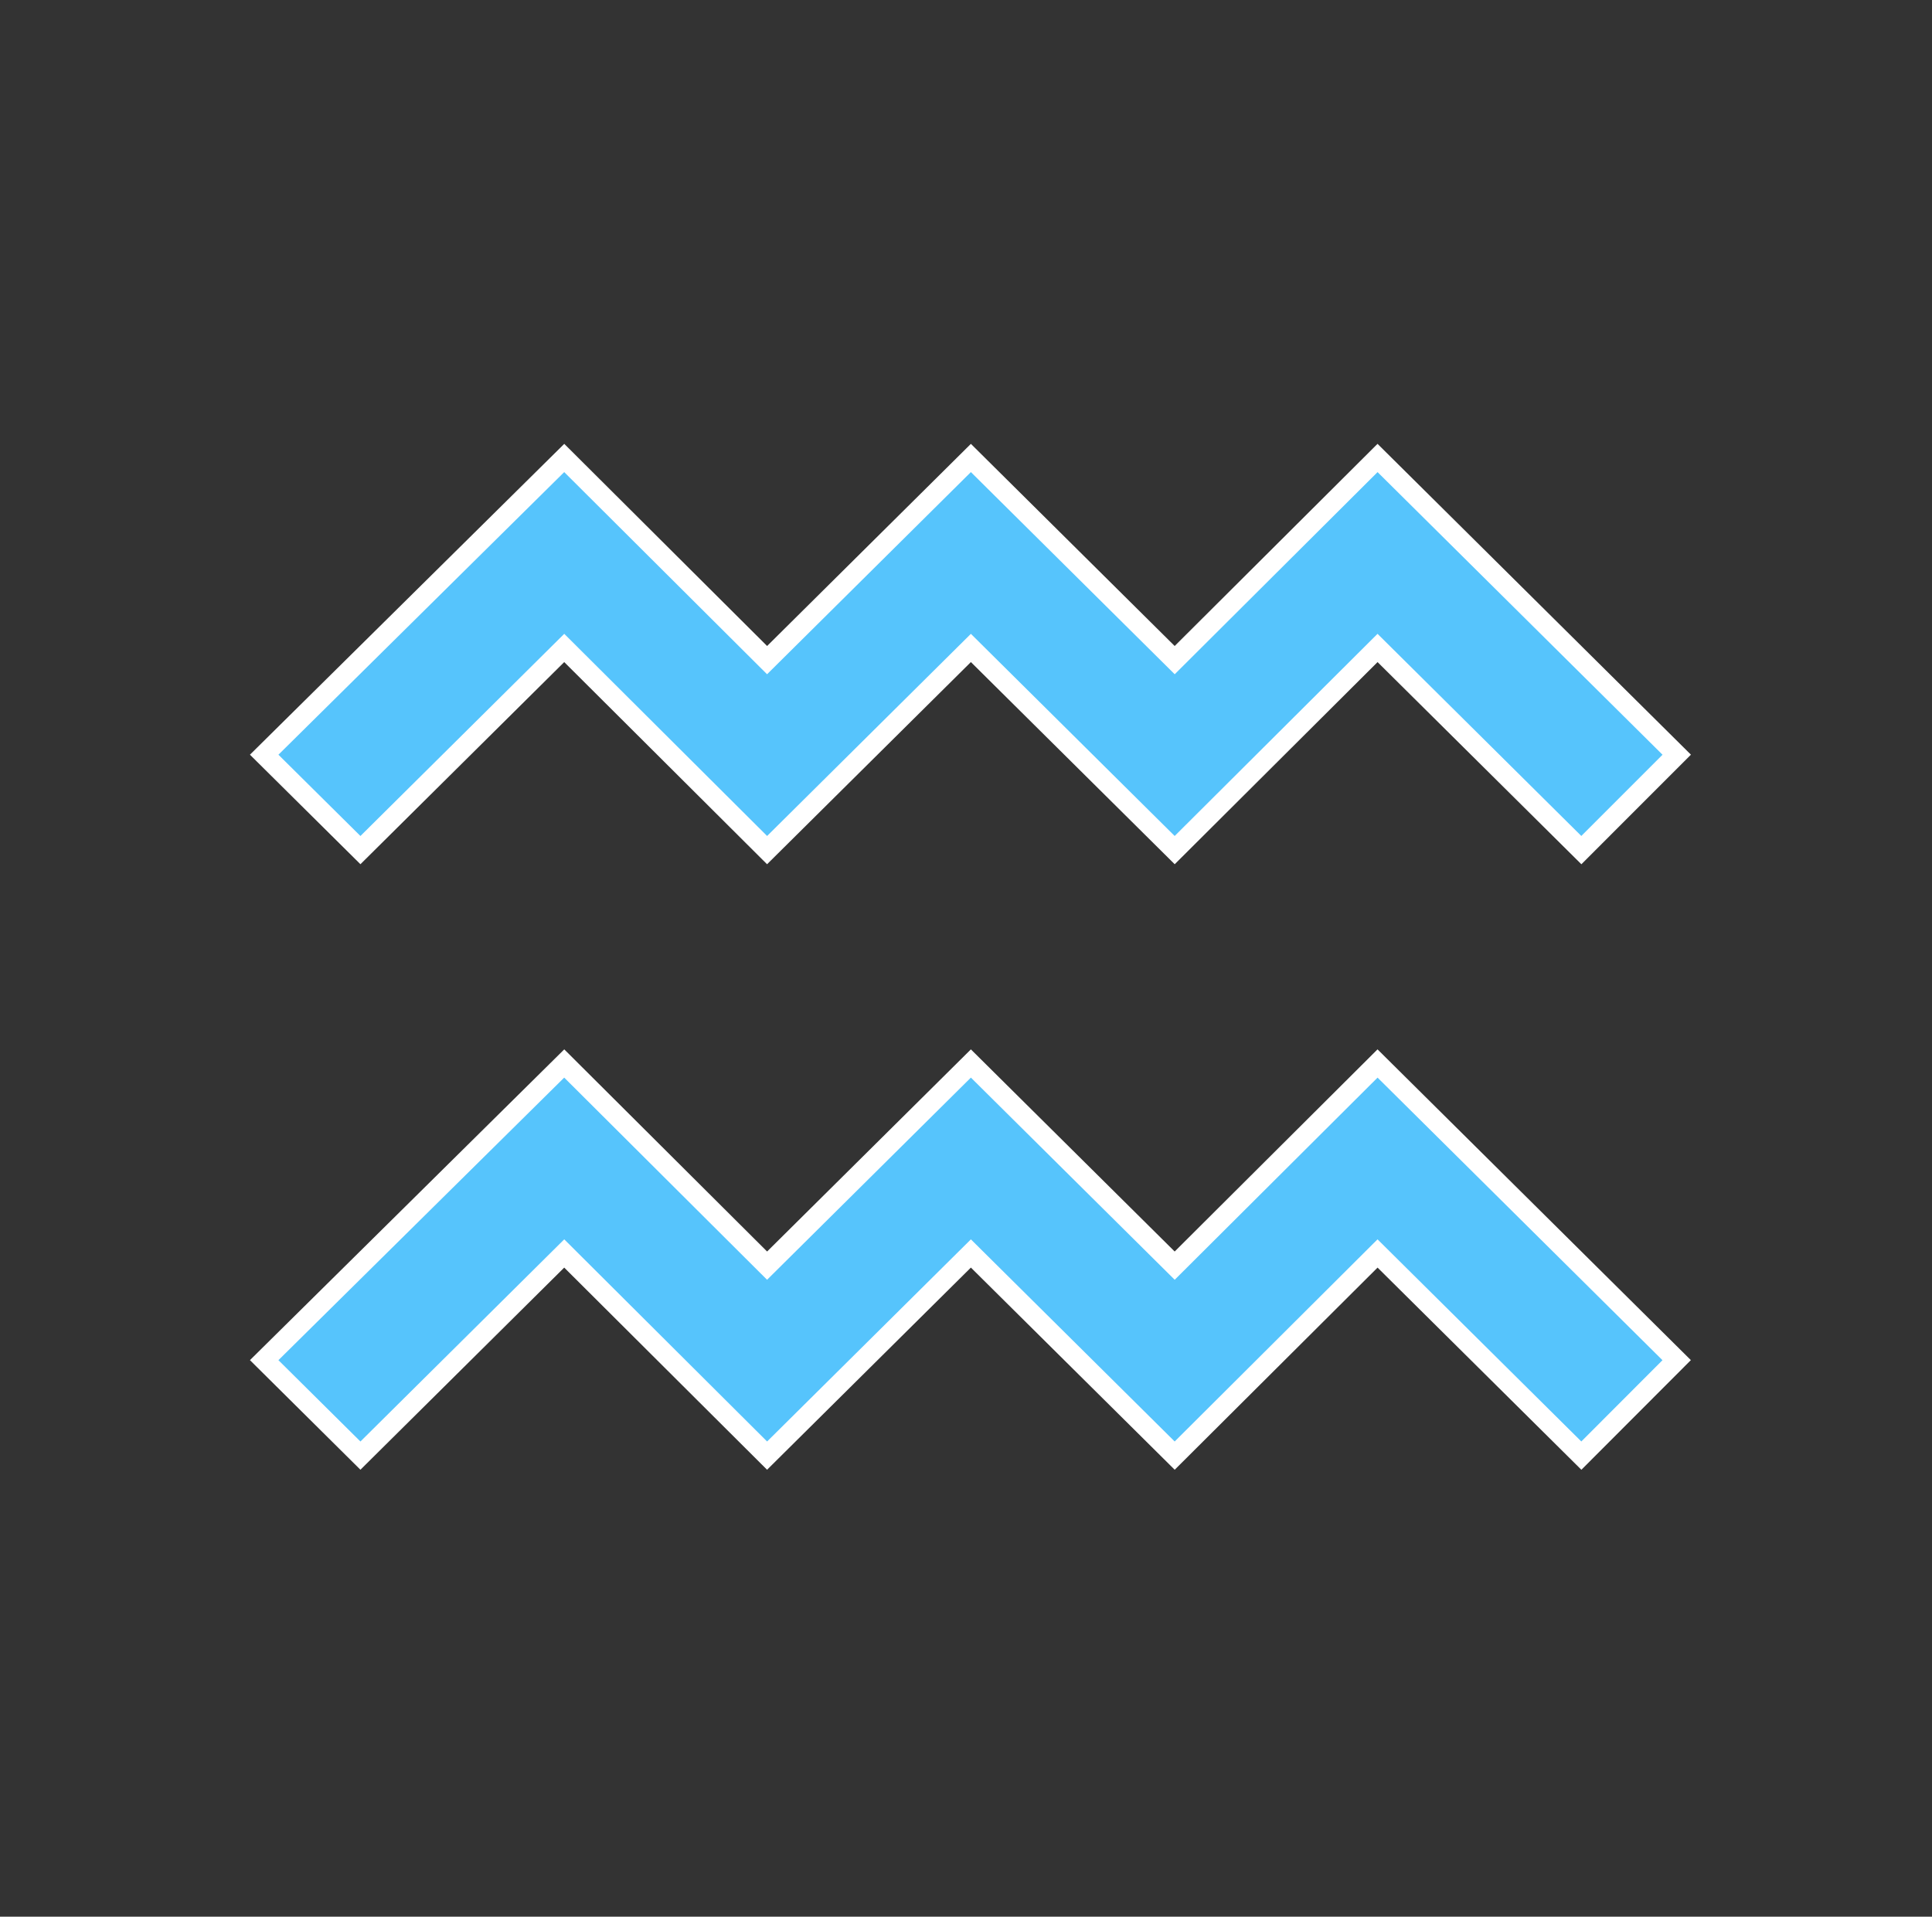 <svg width="129" height="128" xmlns="http://www.w3.org/2000/svg" xmlns:xlink="http://www.w3.org/1999/xlink" xml:space="preserve" overflow="hidden"><rect width="100%" height="100%" fill="#333333" stroke="none"/><defs><clipPath id="clip0"><rect x="441" y="103" width="129" height="128"/></clipPath></defs><g clip-path="url(#clip0)" transform="translate(-441 -103)"><path d="M104.749 56.771 91.249 43.271 77.812 56.771 64.312 43.271 50.812 56.771 37.375 43.271 23.875 56.771 17.5 50.4 37.375 30.584 50.812 44.084 64.312 30.584 77.812 44.084 91.249 30.584 111.067 50.4Z" stroke="#FFFFFF" stroke-width="1.333" fill="#56C4FC" transform="matrix(1.008 0 0 1 441 103)"/><path d="M104.749 97.208 91.249 83.708 77.812 97.208 64.312 83.708 50.812 97.208 37.375 83.708 23.875 97.208 17.5 90.833 37.375 71.021 50.812 84.521 64.312 71.021 77.812 84.521 91.249 71.021 111.063 90.833 104.749 97.208Z" stroke="#FFFFFF" stroke-width="1.333" fill="#56C4FC" transform="matrix(1.008 0 0 1 441 103)"/></g></svg>